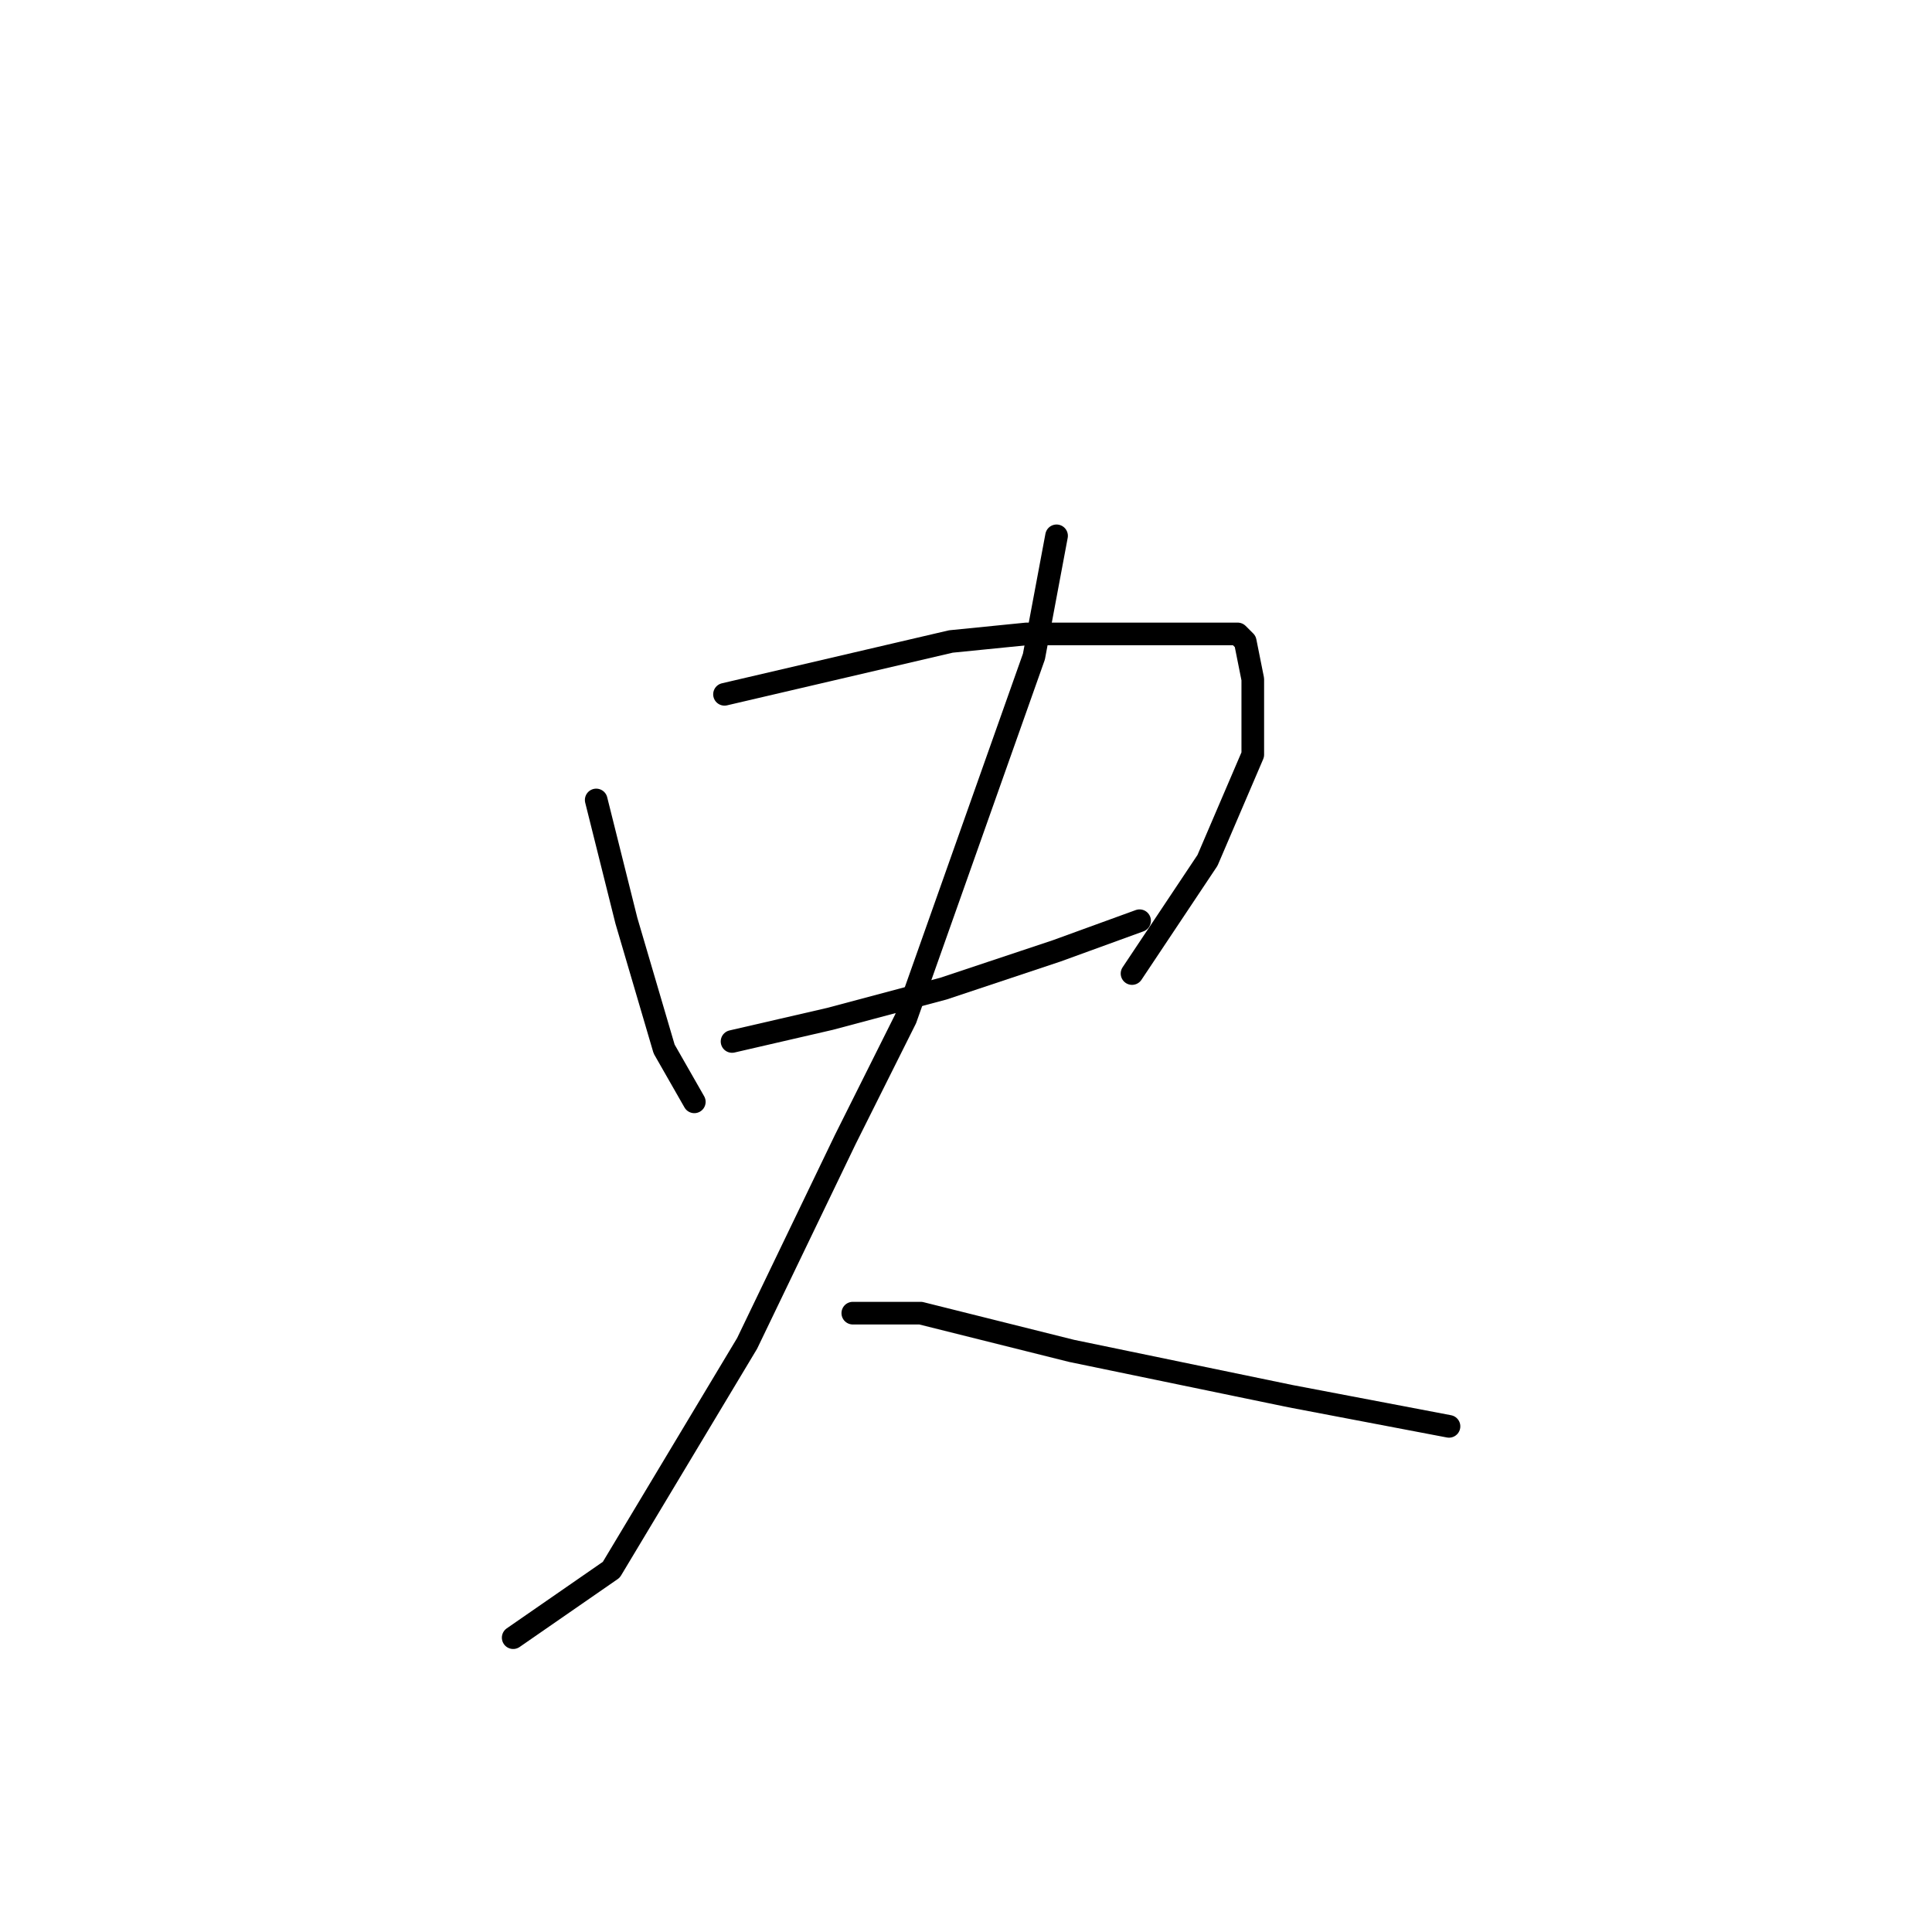 <?xml version="1.0" standalone="no"?>
    <svg width="256" height="256" xmlns="http://www.w3.org/2000/svg" version="1.1">
    <polyline stroke="black" stroke-width="3" stroke-linecap="round" fill="transparent" stroke-linejoin="round" points="79 106 83 122 88 139 92 146 92 146 " />
        <polyline stroke="black" stroke-width="3" stroke-linecap="round" fill="transparent" stroke-linejoin="round" points="96 92 126 85 136 84 152 84 164 84 165 85 166 90 166 100 160 114 150 129 150 129 " />
        <polyline stroke="black" stroke-width="3" stroke-linecap="round" fill="transparent" stroke-linejoin="round" points="97 138 110 135 125 131 140 126 151 122 151 122 " />
        <polyline stroke="black" stroke-width="3" stroke-linecap="round" fill="transparent" stroke-linejoin="round" points="140 71 137 87 120 135 112 151 99 178 81 208 68 217 68 217 " />
        <polyline stroke="black" stroke-width="3" stroke-linecap="round" fill="transparent" stroke-linejoin="round" points="113 174 122 174 142 179 171 185 192 189 192 189 " />
        </svg>